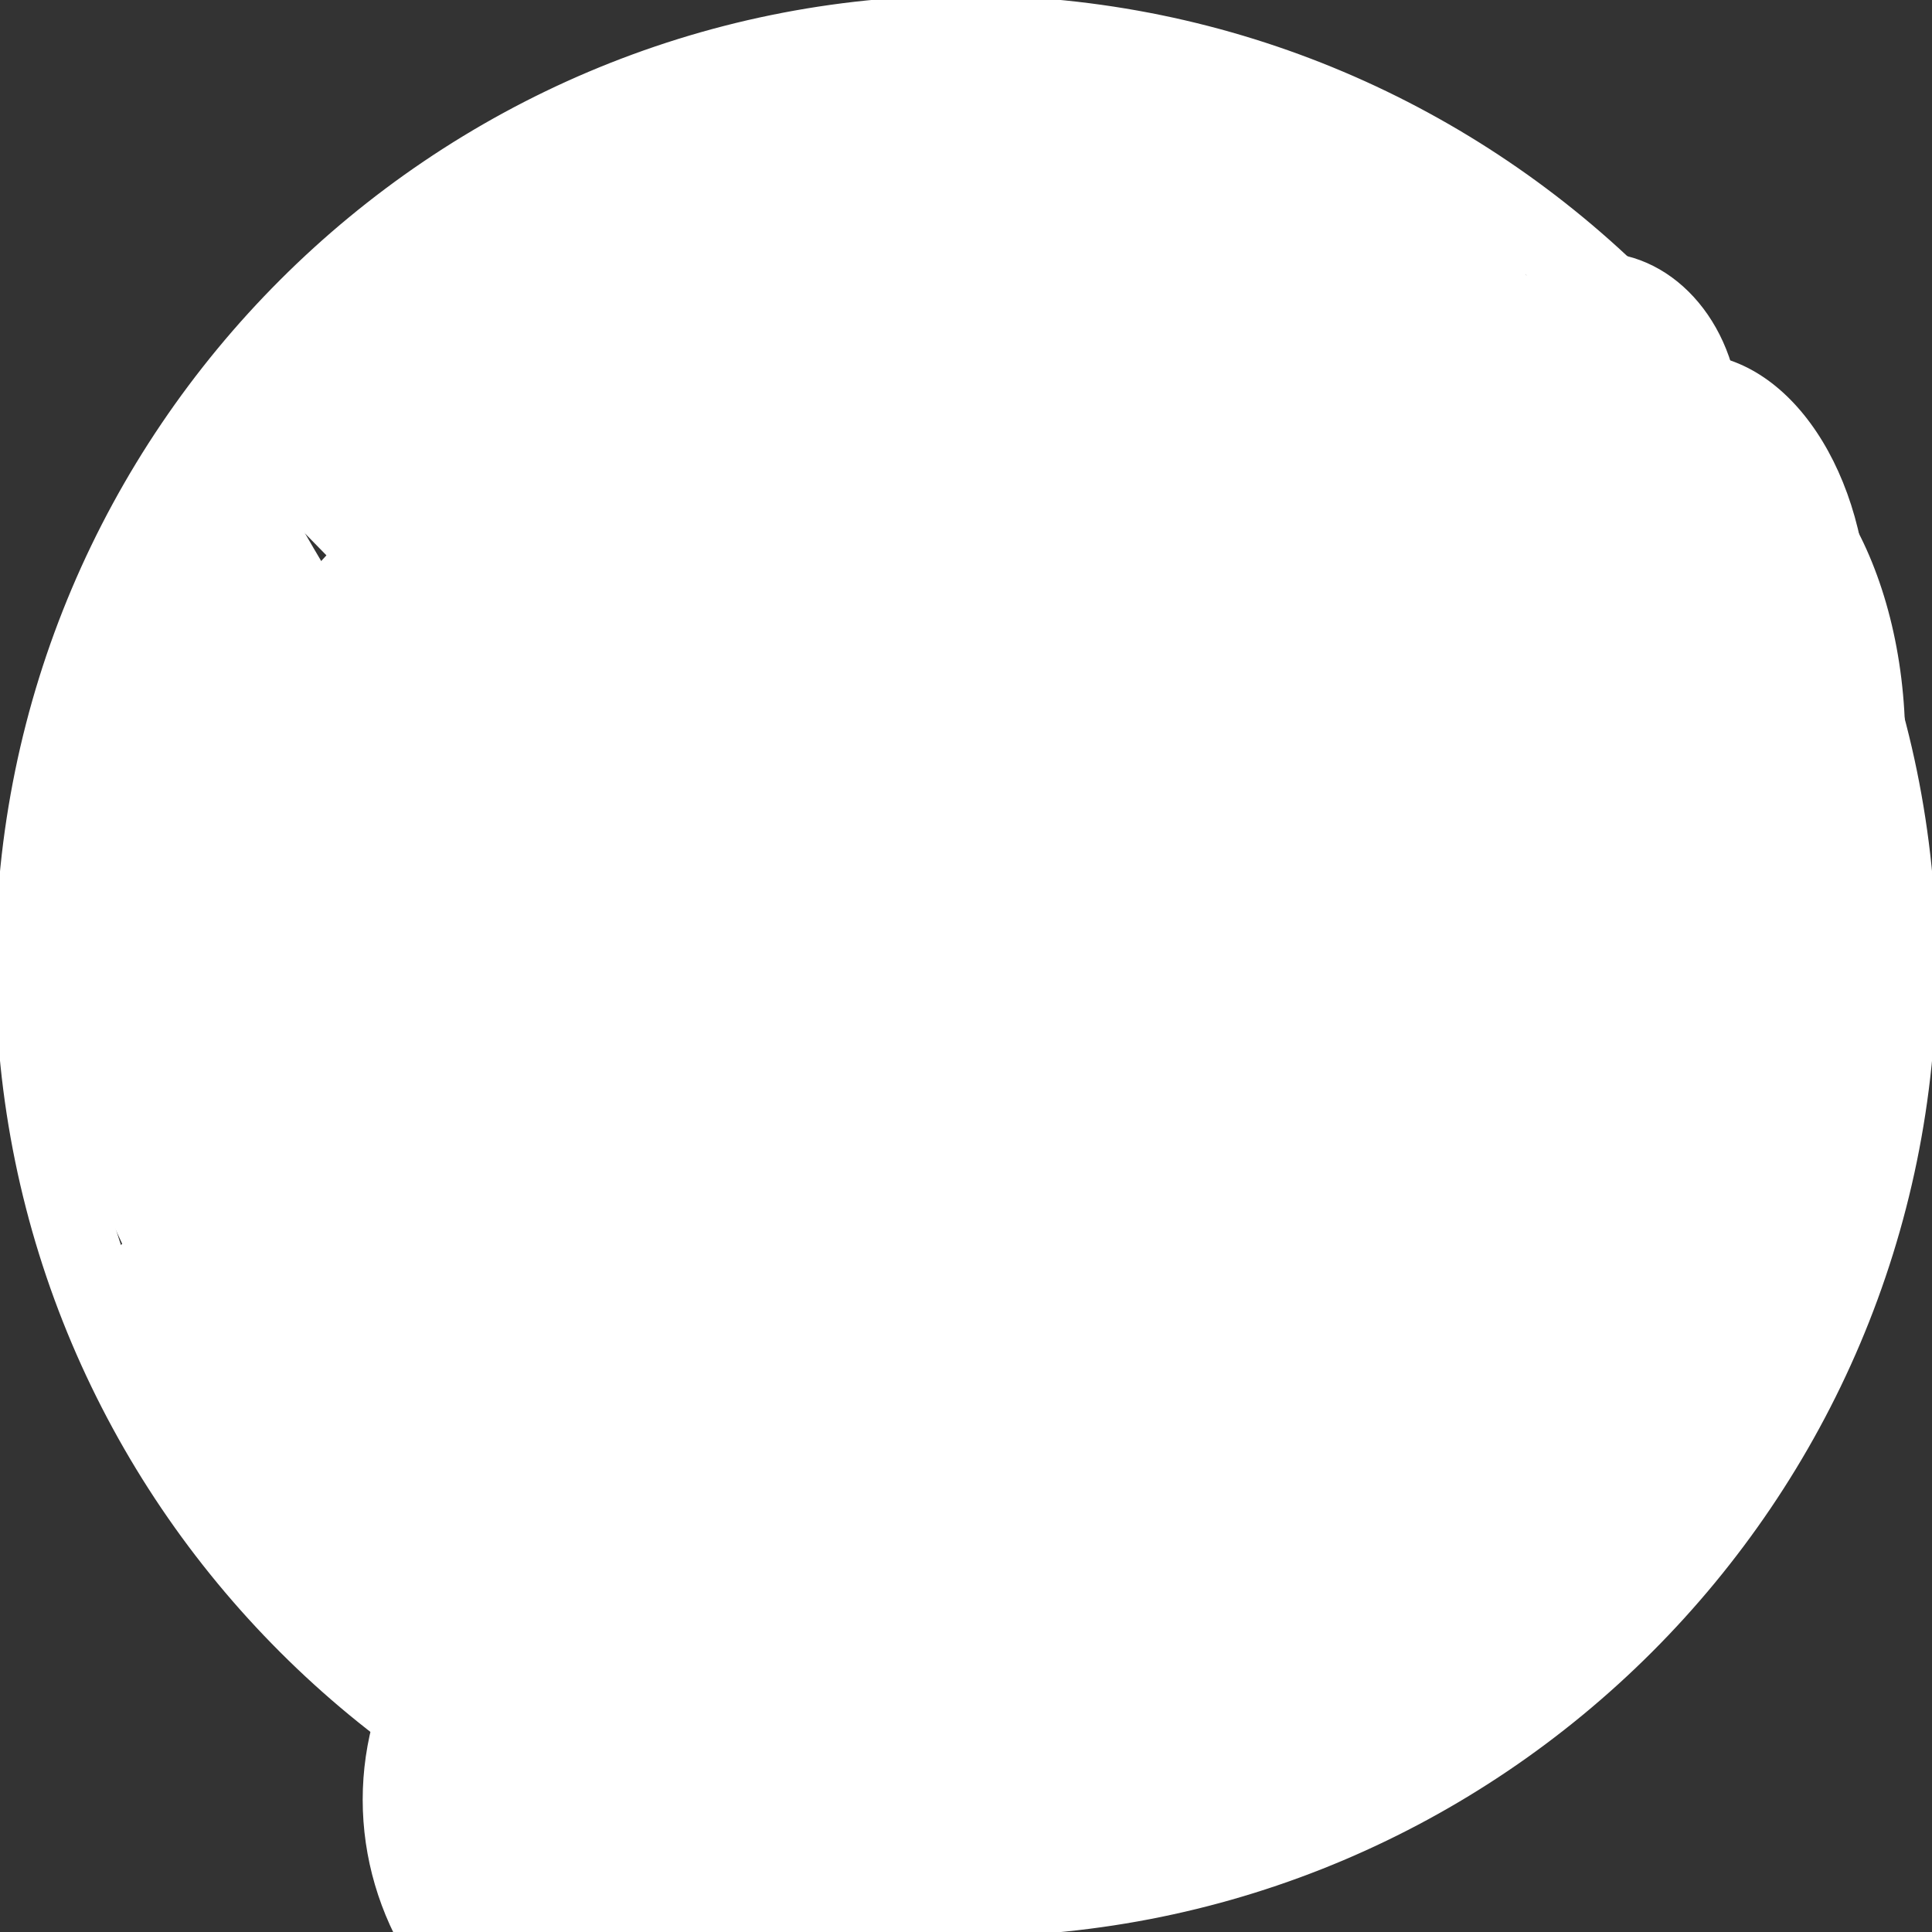<svg xmlns="http://www.w3.org/2000/svg" width="210.41" height="210.41"><rect width="100%" height="100%" fill="#333333" stroke="none"/><rect width="100%" height="100%" fill="none"/><g class="currentLayer"><title>Layer 1</title><g stroke="#fff" fill="#fff"><path d="M105.207 0C47.196 0 0 47.196 0 105.207c0 58.011 47.196 105.207 105.207 105.207 58.011 0 105.207-47.196 105.207-105.207C210.414 47.196 163.218 0 105.207 0zm0 202.621c-53.715 0-97.414-43.699-97.414-97.414S51.492 7.793 105.207 7.793s97.414 43.699 97.414 97.414-43.699 97.414-97.414 97.414z"/><path d="M132.483 57.963a3.894 3.894 0 0 0-5.323 1.427l-50.655 87.739a3.895 3.895 0 0 0 3.371 5.844 3.897 3.897 0 0 0 3.379-1.948l50.655-87.739a3.896 3.896 0 0 0-1.427-5.323z"/></g><path fill="#fff" stroke="#fff" d="M40 109.5C40 61.71 76.025 23 120.5 23S201 61.71 201 109.5 164.975 196 120.5 196 40 157.29 40 109.5z"/><path fill="#fff" stroke="#fff" d="M78 66c0-33.702 21.704-61 48.5-61S175 32.298 175 66s-21.704 61-48.5 61S78 99.702 78 66z"/><path fill="#fff" stroke="#fff" d="M165 81c0-19.337 9.398-35 21-35s21 15.663 21 35-9.398 35-21 35-21-15.663-21-35z"/><path fill="#fff" stroke="#fff" d="M170 105.5c0-7.459 8.279-13.5 18.5-13.5s18.5 6.041 18.5 13.5-8.279 13.5-18.5 13.5-18.5-6.041-18.5-13.5zM159 46c0-9.945 6.713-18 15-18 8.287 0 15 8.055 15 18s-6.713 18-15 18c-8.287 0-15-8.055-15-18zM37 89.5C37 55.522 63.85 28 97 28s60 27.522 60 61.5S130.15 151 97 151s-60-27.522-60-61.5z"/><path fill="#fff" stroke="#fff" d="M63 39c0-15.47 18.348-28 41-28s41 12.53 41 28-18.348 28-41 28-41-12.53-41-28z"/><path fill="#fff" stroke="#fff" d="M76 28c0-12.155 12.754-22 28.5-22S133 15.845 133 28s-12.754 22-28.5 22S76 40.155 76 28zM16 119c0-39.779 21.704-72 48.5-72S113 79.221 113 119s-21.704 72-48.5 72S16 158.779 16 119z"/><path fill="#fff" stroke="#fff" d="M56 59c0-25.414 18.572-46 41.5-46S139 33.586 139 59s-18.572 46-41.5 46S56 84.414 56 59z"/><path fill="#fff" stroke="#fff" d="M31.874 56.723c20.718 36.87 4.848-12.12 6.06-15.151 1.212-3.03 32.121-30.303 32.121-30.303S94.298 6.42 93.94 6.06c.359.36-74.187 142.177-74.187 142.177S2.177 110.057 1.818 109.697c.359.36 10.056-51.156 10.056-51.156l20-23.636 16.97-12.727S60.358 15.51 60 15.152c.359.36 20.965 43.39 20.965 43.39l1.818 143.03 10.303 3.636 21.212-1.818s26.667-5.455 26.308-5.814c.359.36 15.51-4.49 15.51-4.49s-98.788-1.211-99.146-1.57c.358.359 8.843 5.207 8.843 5.207s18.788-7.879 18.43-8.238c.358.36 11.873 6.42 11.515 6.06.358.36 21.57-51.155 21.212-51.515.358.36-30.55-30.55-30.55-30.55" color="#000"/><path fill="#fff" stroke="#fff" d="M56 186.5c0-8.011 8.503-14.5 19-14.5s19 6.489 19 14.5S85.497 201 75 201s-19-6.489-19-14.5zM165 67.5c0-15.746 8.503-28.5 19-28.5s19 12.754 19 28.5S194.497 96 184 96s-19-12.754-19-28.5zM53 103.5C53 74.494 78.285 51 109.5 51S166 74.494 166 103.5 140.715 156 109.5 156 53 132.506 53 103.5zM11 123.5c0-5.249 3.356-9.5 7.5-9.5s7.5 4.251 7.5 9.5-3.356 9.5-7.5 9.5-7.5-4.251-7.5-9.5zM10 143.5c0-5.801 5.146-10.5 11.5-10.5S33 137.699 33 143.5 27.854 154 21.5 154 10 149.301 10 143.5zM140 185c0-4.972 4.699-9 10.5-9s10.5 4.028 10.5 9-4.699 9-10.5 9-10.5-4.028-10.5-9zM192 115.5c0-5.801 3.356-10.5 7.5-10.5s7.5 4.699 7.5 10.5-3.356 10.5-7.5 10.5-7.5-4.699-7.5-10.5z"/><path fill="#fff" stroke="#fff" d="M87 31.5C87 15.754 95.279 3 105.5 3S124 15.754 124 31.5 115.721 60 105.5 60 87 47.246 87 31.5zM14 136.5c0-15.746 14.544-28.5 32.5-28.5S79 120.754 79 136.5 64.456 165 46.5 165 14 152.246 14 136.5zM70 186c0-9.945 8.95-18 20-18s20 8.055 20 18-8.95 18-20 18-20-8.055-20-18zM135 174.5c0-6.906 2.909-12.5 6.5-12.5s6.5 5.594 6.5 12.5-2.909 12.5-6.5 12.5-6.5-5.594-6.5-12.5z"/><ellipse fill="#fff" stroke="#fff" rx="38" ry="35" cx="78" cy="196" color="#000"/></g></svg>